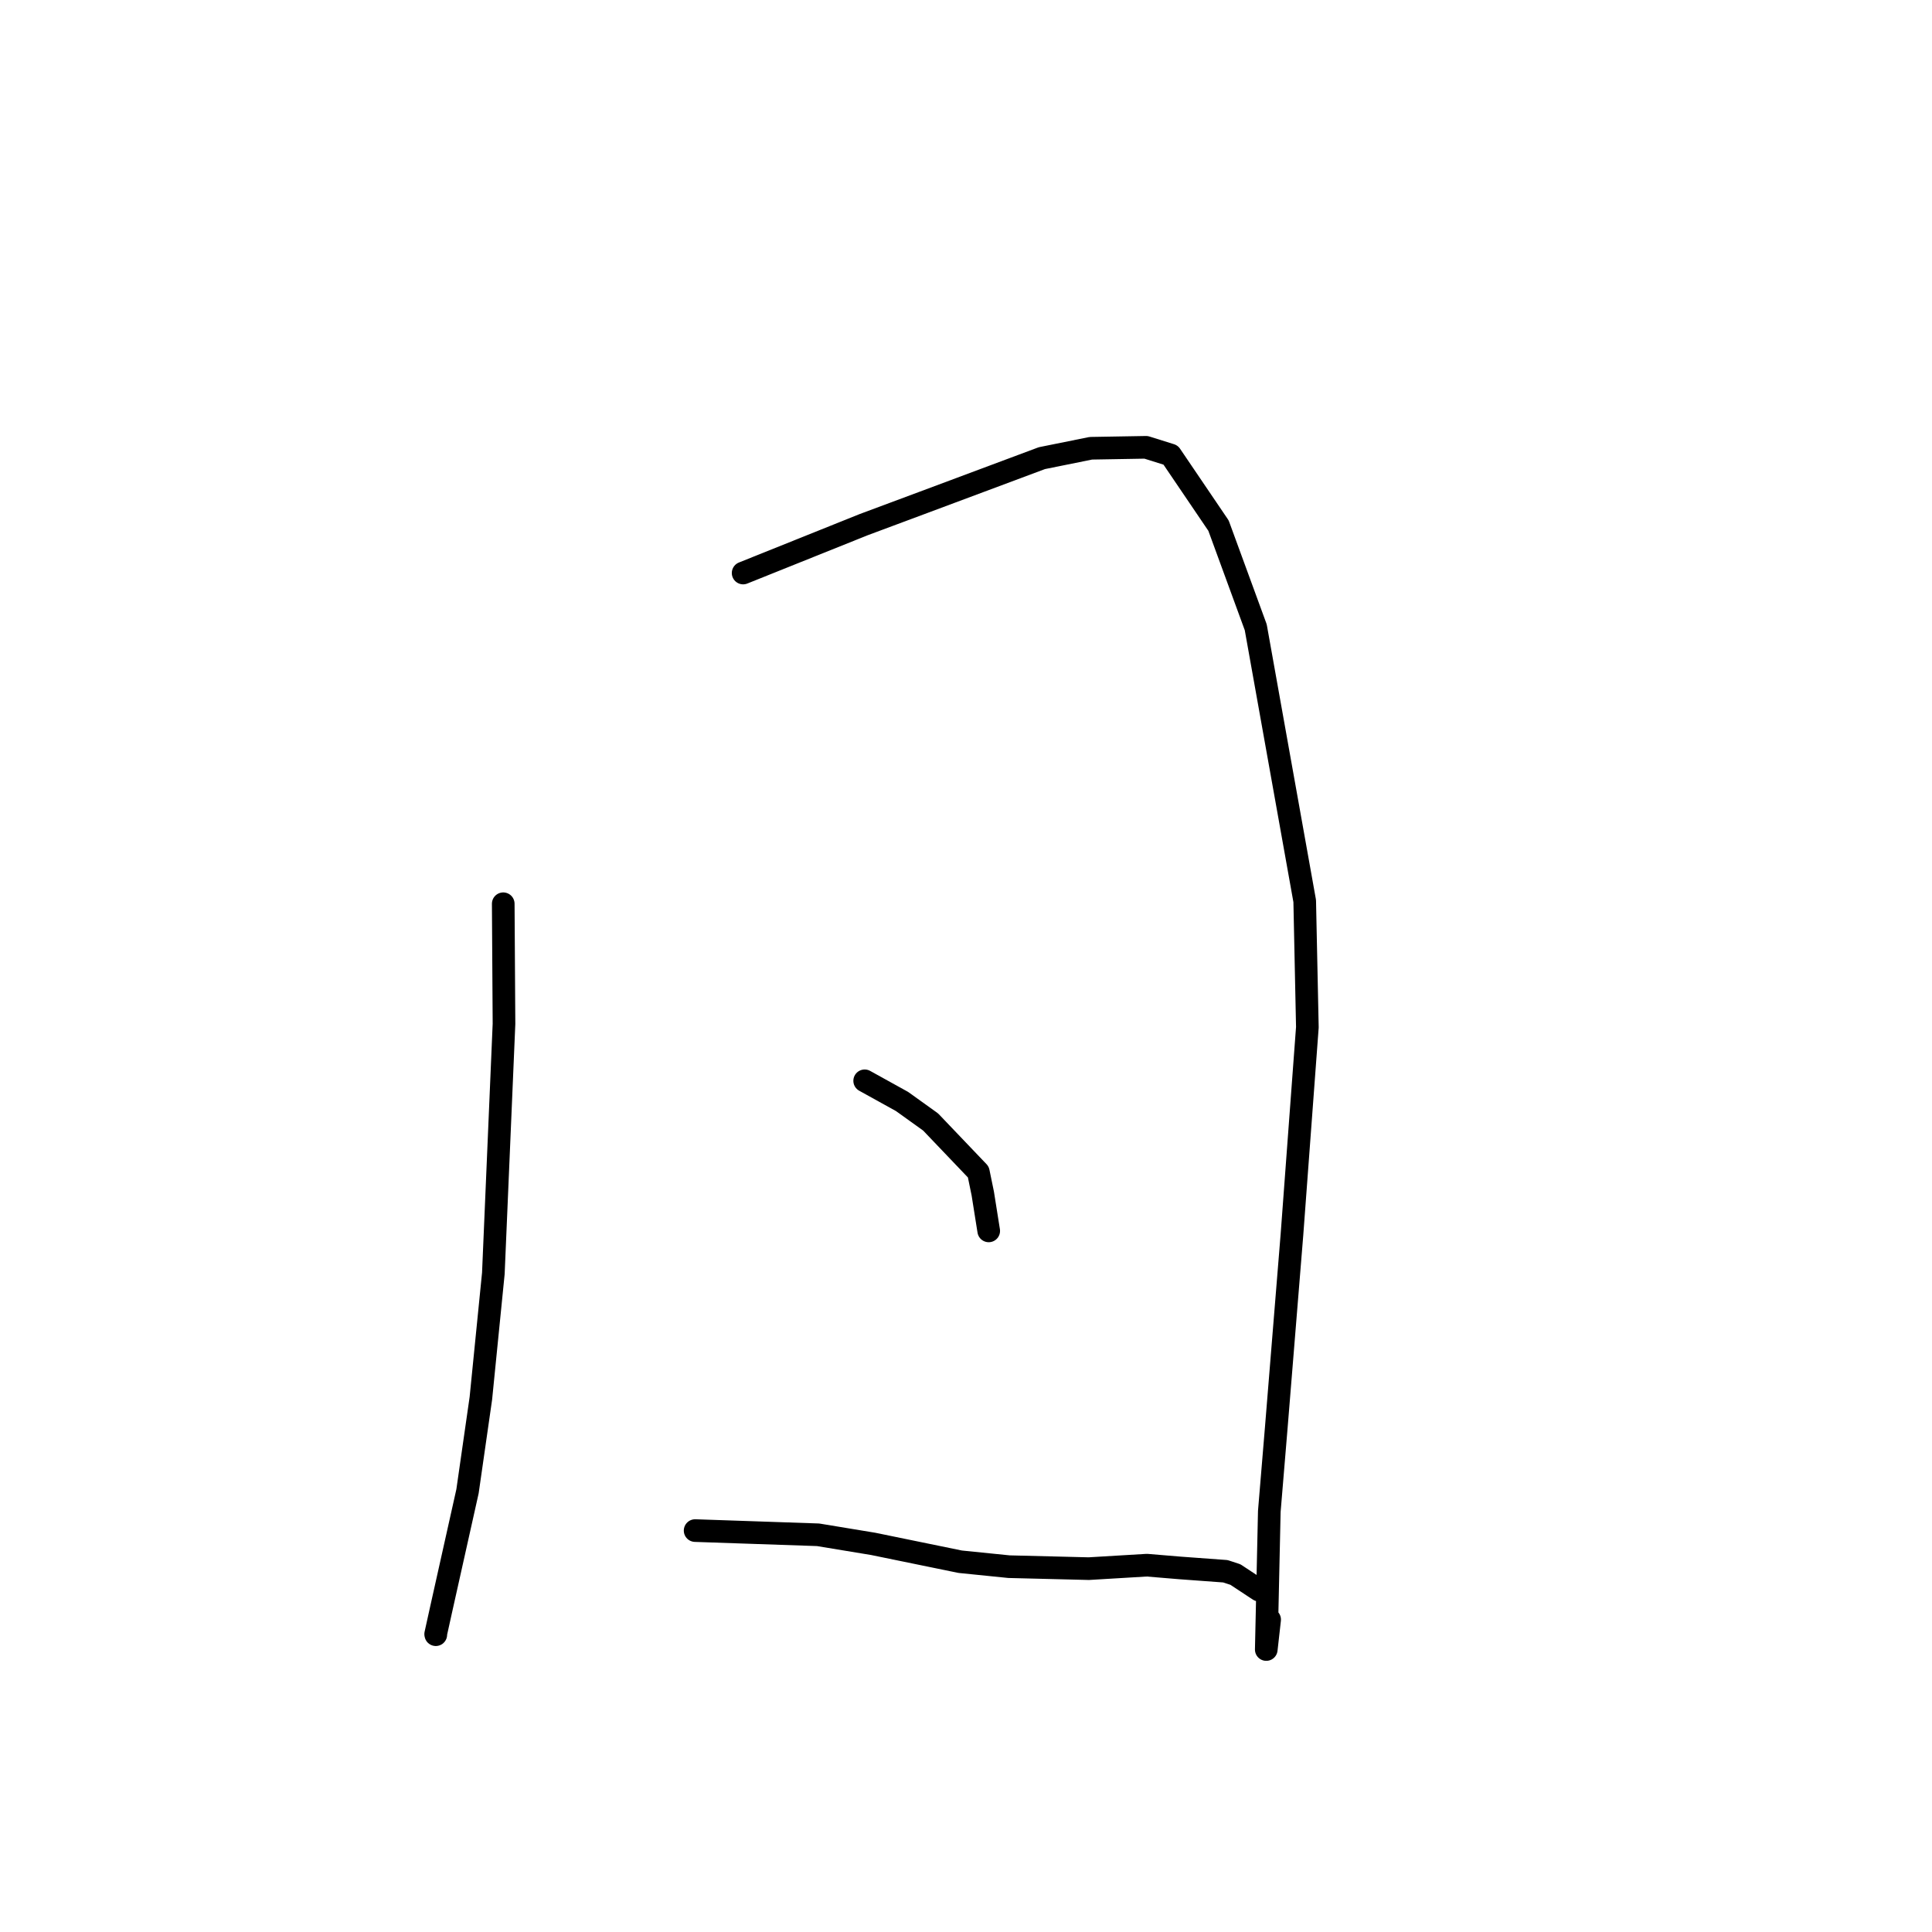 <?xml version="1.0" standalone="no"?>
    <svg width="256" height="256" xmlns="http://www.w3.org/2000/svg" version="1.1">
    <polyline stroke="black" stroke-width="3" stroke-linecap="round" fill="transparent" stroke-linejoin="round" points="66.682 119.752 66.782 135.668 65.371 168.733 63.718 185.277 61.947 197.607 58.47 213.175 57.728 216.529 57.746 216.605 " />
        <polyline stroke="black" stroke-width="3" stroke-linecap="round" fill="transparent" stroke-linejoin="round" points="98.469 75.928 114.432 69.523 122.327 66.581 138.054 60.708 144.549 59.397 151.86 59.271 155.116 60.292 161.46 69.649 166.392 83.117 172.881 119.391 173.233 136.115 171.191 163.59 169.118 189.106 168.19 200.263 167.787 218.57 168.233 214.606 " />
        <polyline stroke="black" stroke-width="3" stroke-linecap="round" fill="transparent" stroke-linejoin="round" points="114.574 143.213 119.524 145.952 123.312 148.67 129.635 155.295 130.224 158.158 130.925 162.569 131.01 163.1 " />
        <polyline stroke="black" stroke-width="3" stroke-linecap="round" fill="transparent" stroke-linejoin="round" points="92.107 202.81 108.4 203.367 115.698 204.571 127.229 206.936 133.697 207.592 144.275 207.854 151.97 207.394 156.351 207.759 162.372 208.2 163.701 208.636 166.401 210.418 166.839 210.703 " />
        </svg>